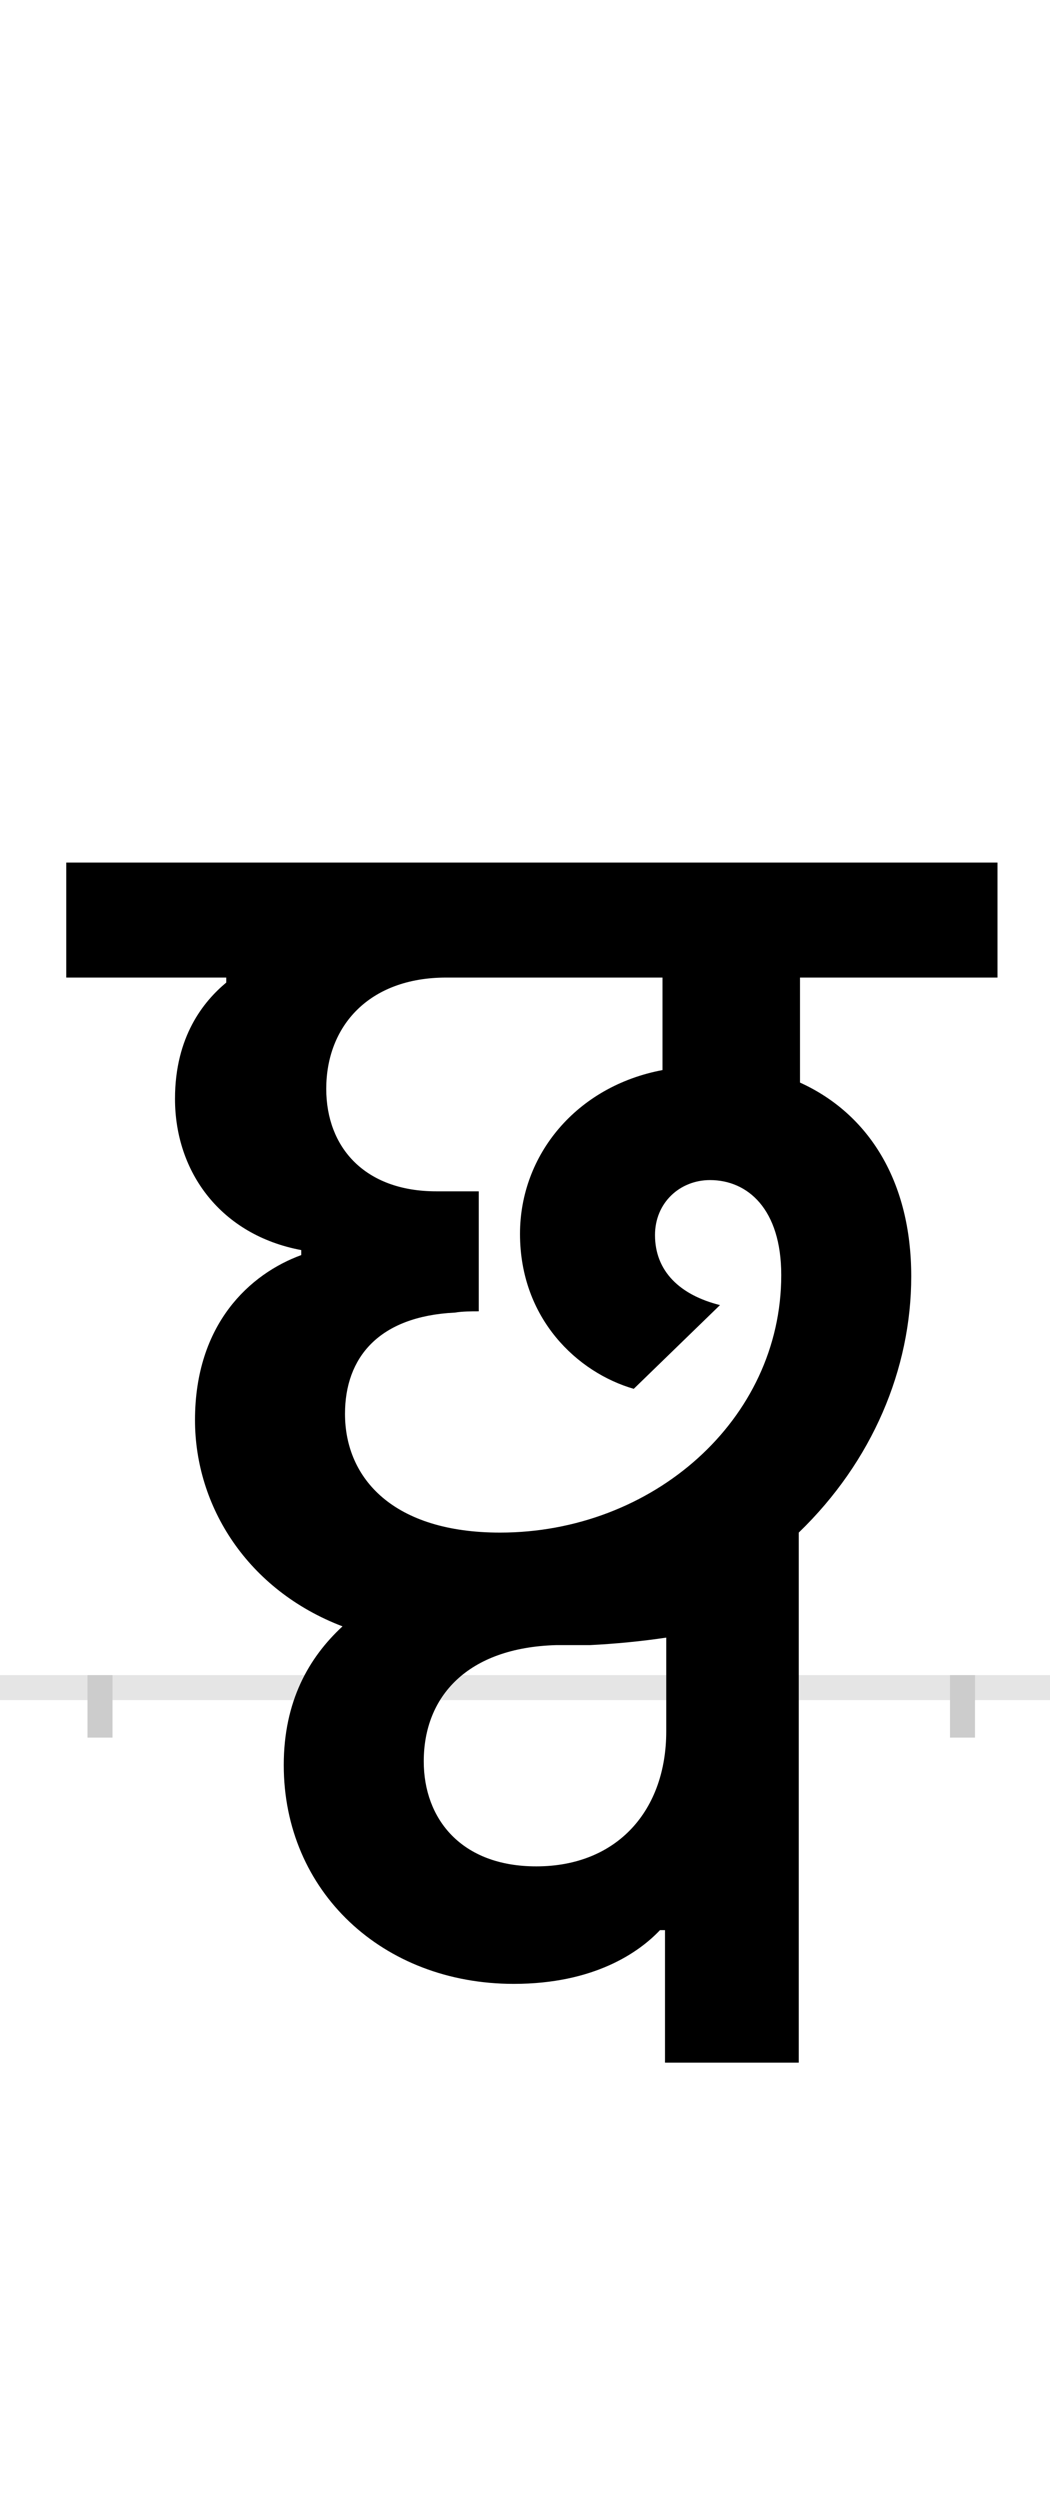 <?xml version="1.0" encoding="UTF-8"?>
<svg height="200.0" version="1.1" width="84.0" xmlns="http://www.w3.org/2000/svg" xmlns:xlink="http://www.w3.org/1999/xlink">
 <rect width="100%" height="100%" fill="#808080" stroke="none"/>
 <path d="M0,0 l84,0 l0,200 l-84,0 Z M0,0" fill="rgb(255,255,255)" transform="matrix(1,0,0,-1,0.0,200.0)"/>
 <path d="M0,0 l84,0" fill="none" stroke="rgb(229,229,229)" stroke-width="2" transform="matrix(1,0,0,-1,0.0,135.0)"/>
 <path d="M0,1 l0,-5" fill="none" stroke="rgb(204,204,204)" stroke-width="2" transform="matrix(1,0,0,-1,8.0,135.0)"/>
 <path d="M0,1 l0,-5" fill="none" stroke="rgb(204,204,204)" stroke-width="2" transform="matrix(1,0,0,-1,77.0,135.0)"/>
 <path d="M147,-62 c0,-101,79,-175,184,-175 c64,0,100,25,117,43 l4,0 l0,-106 l107,0 l0,424 c59,57,90,131,90,205 c0,76,-34,130,-89,155 l0,84 l158,0 l0,92 l-745,0 l0,-92 l128,0 l0,-4 c-18,-15,-41,-43,-41,-93 c0,-59,37,-109,101,-121 l0,-4 c-41,-15,-85,-55,-85,-132 c0,-69,42,-136,118,-165 c-27,-25,-47,-60,-47,-111 Z M496,306 c-32,8,-52,27,-52,56 c0,26,20,44,44,44 c30,0,57,-23,57,-76 c0,-116,-103,-206,-225,-206 c-85,0,-124,43,-124,95 c0,45,27,78,88,81 c6,1,13,1,19,1 l0,96 l-34,0 c-57,0,-88,35,-88,82 c0,50,34,89,96,89 l173,0 l0,-74 c-69,-13,-114,-68,-114,-131 c0,-68,46,-111,91,-124 Z M349,-143 c-60,0,-90,38,-90,84 c0,52,35,91,106,93 l27,0 c20,1,41,3,61,6 l0,-75 c0,-63,-39,-108,-104,-108 Z M349,-143" fill="rgb(0,0,0)" transform="matrix(0.1,0.0,0.0,-0.1,8.0,135.0)"/>
</svg>